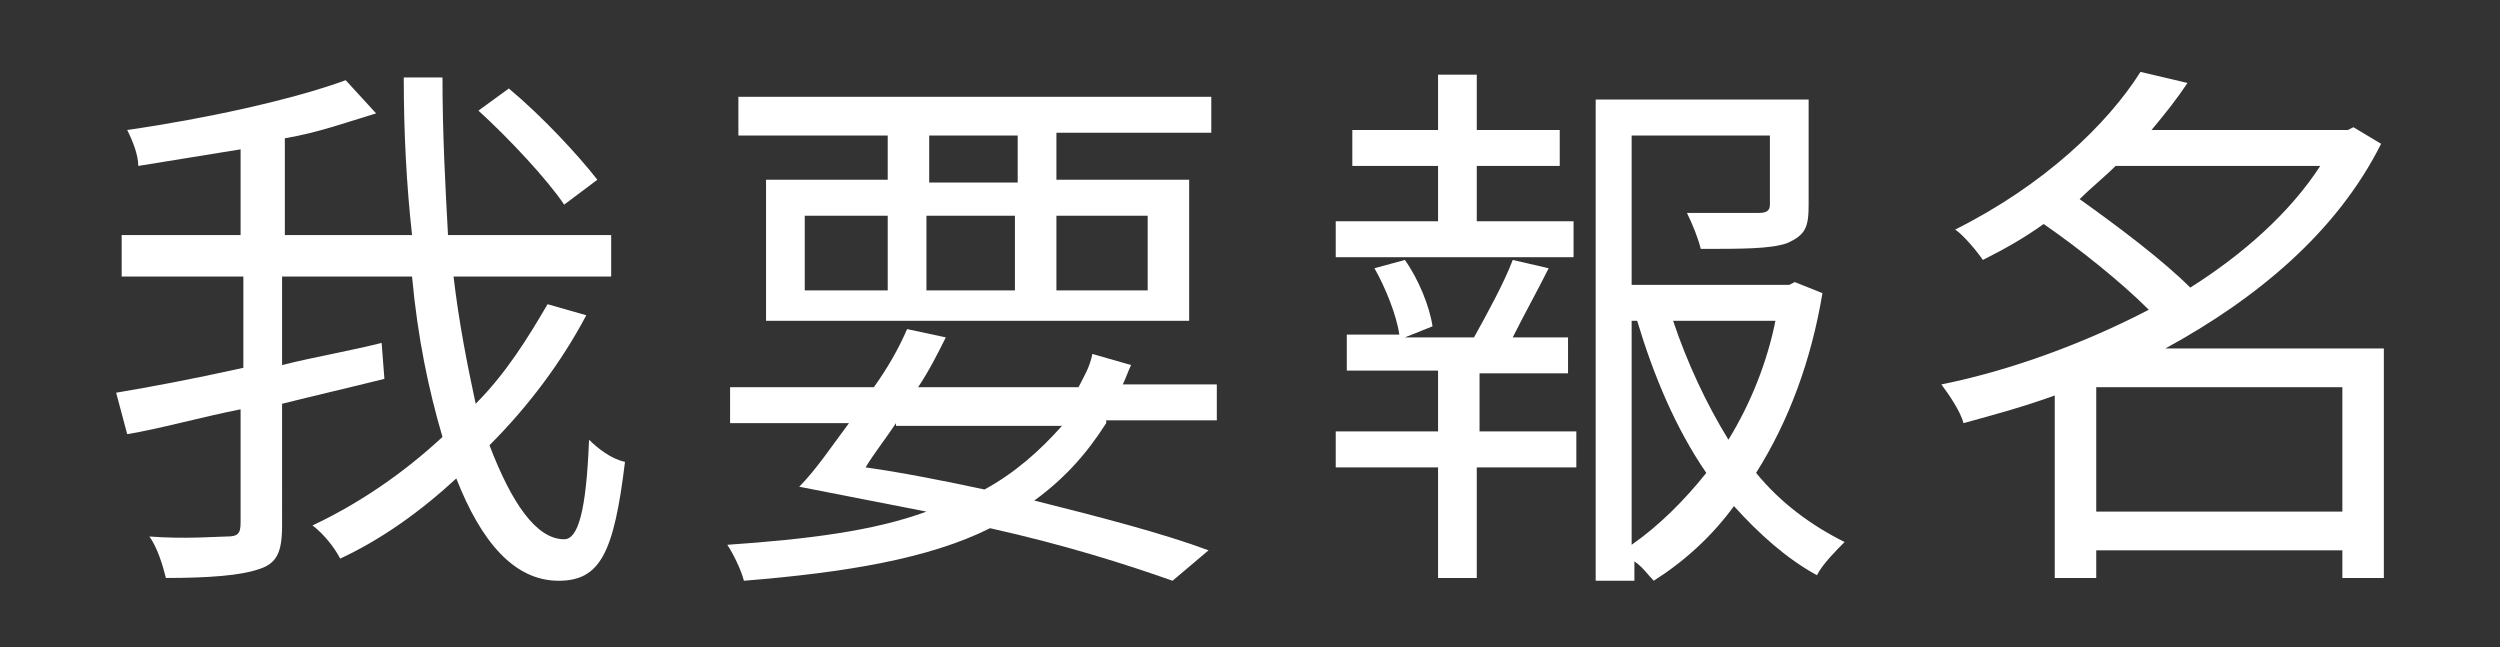 <?xml version="1.0" encoding="utf-8"?>
<!-- Generator: Adobe Illustrator 22.1.0, SVG Export Plug-In . SVG Version: 6.00 Build 0)  -->
<svg version="1.1" id="圖層_1" xmlns="http://www.w3.org/2000/svg" xmlns:xlink="http://www.w3.org/1999/xlink" x="0px" y="0px"
	 viewBox="0 0 90.4 23.4" style="enable-background:new 0 0 90.4 23.4;" xml:space="preserve">
<rect x="0" y="0" width="90.4" height="23.4" fill="#333333" stroke="none"/>
<style type="text/css">
	.st0{fill:#FFFFFF;}
</style>
<g>
	<path class="st0" d="M21.2,11.4c-0.9,1.7-2.1,3.3-3.5,4.7c0.8,2.1,1.7,3.4,2.7,3.4c0.5,0,0.8-1,0.9-3.6c0.3,0.3,0.8,0.7,1.3,0.8
		C22.2,20,21.7,21,20.2,21c-1.6,0-2.8-1.4-3.7-3.7c-1.3,1.2-2.7,2.2-4.2,2.9c-0.2-0.4-0.6-0.9-1-1.2c1.7-0.8,3.3-1.9,4.7-3.2
		c-0.5-1.7-0.9-3.6-1.1-5.8h-4.7v3.2c1.2-0.3,2.4-0.5,3.6-0.8l0.1,1.3c-1.2,0.3-2.5,0.6-3.7,0.9V19c0,1-0.2,1.4-0.9,1.6
		c-0.6,0.2-1.7,0.3-3.3,0.3c-0.1-0.4-0.3-1.1-0.6-1.5c1.3,0.1,2.5,0,2.8,0c0.4,0,0.5-0.1,0.5-0.5v-4.1c-1.5,0.3-2.9,0.7-4.1,0.9
		l-0.4-1.5c1.2-0.2,2.8-0.5,4.6-0.9V10H4.4V8.5h4.3V5.4C7.5,5.6,6.2,5.8,5,6C5,5.6,4.8,5.1,4.6,4.7c2.8-0.4,6-1.1,7.9-1.8l1.1,1.2
		c-1,0.3-2.1,0.7-3.3,0.9v3.5h4.6c-0.2-1.8-0.3-3.7-0.3-5.7H16c0,2,0.1,3.9,0.2,5.7h5.9V10h-5.7c0.2,1.7,0.5,3.2,0.8,4.6
		c1.1-1.1,1.9-2.4,2.6-3.6L21.2,11.4z M20.4,7.4c-0.6-0.9-2-2.4-3.1-3.4l1.1-0.8c1.2,1,2.5,2.4,3.2,3.3L20.4,7.4z"/>
	<path class="st0" d="M40,15.3c-0.7,1.1-1.5,2-2.6,2.8c2.4,0.6,4.7,1.2,6.3,1.8l-1.3,1.1c-1.7-0.6-3.9-1.3-6.6-1.9
		c-2.2,1.1-5.2,1.6-8.9,1.9c-0.1-0.4-0.4-1-0.6-1.3c2.9-0.2,5.3-0.5,7.2-1.2c-1.5-0.3-3.1-0.6-4.6-0.9c0.6-0.6,1.2-1.5,1.8-2.3h-4.3
		V14h5.2c0.5-0.7,0.9-1.4,1.2-2.1l1.4,0.3c-0.3,0.6-0.6,1.2-1,1.8H39c0.2-0.4,0.4-0.7,0.5-1.2l1.4,0.4c-0.1,0.2-0.2,0.5-0.3,0.7h3.4
		v1.3H40z M32.1,4.9h-5.4V3.5h17.1v1.3h-5.6v1.7H43v5.1H27.7V6.5h4.4V4.9z M29.1,10.5h3V7.8h-3V10.5z M32.4,15.3
		c-0.4,0.6-0.8,1.1-1.1,1.6c1.4,0.2,2.9,0.5,4.3,0.8c1.1-0.6,2-1.4,2.8-2.3H32.4z M36.8,4.9h-3.2v1.7h3.2V4.9z M33.5,10.5h3.2V7.8
		h-3.2V10.5z M38.2,7.8v2.7h3.3V7.8H38.2z"/>
	<path class="st0" d="M53.4,15.6h3.6v1.3h-3.6v4H52v-4h-3.7v-1.3H52v-2.2h-3.3v-1.3h1.9c-0.1-0.7-0.5-1.7-0.9-2.4l1.1-0.3
		c0.5,0.7,0.9,1.7,1,2.4l-1,0.4h2.5c0.5-0.9,1.1-2,1.4-2.8l1.3,0.3c-0.4,0.8-0.9,1.7-1.3,2.5h2v1.3h-3.2V15.6z M56.9,9.3h-8.6V8H52
		V6h-3.1V4.7H52v-2h1.4v2h3V6h-3v2h3.5V9.3z M65.9,10.6c-0.4,2.4-1.2,4.6-2.4,6.5c0.9,1.1,2,1.9,3.2,2.5c-0.3,0.3-0.8,0.8-1,1.2
		c-1.1-0.6-2.1-1.5-3-2.5c-0.8,1.1-1.8,2-2.9,2.7c-0.2-0.2-0.4-0.5-0.7-0.7v0.7h-1.4V3.6h7.7v3.8c0,0.8-0.1,1.1-0.8,1.4
		C64,9,63,9,61.5,9c-0.1-0.4-0.3-0.9-0.5-1.3c1.2,0,2.3,0,2.6,0c0.3,0,0.4-0.1,0.4-0.3V4.9h-5v5.4h5.7l0.2-0.1L65.9,10.6z M59,19.7
		c1-0.7,1.9-1.6,2.7-2.6c-1.1-1.6-1.9-3.5-2.5-5.5H59V19.7z M60.5,11.6c0.5,1.5,1.2,3,2,4.3c0.8-1.3,1.4-2.8,1.7-4.3H60.5z"/>
	<path class="st0" d="M86.2,20.9h-1.5v-1h-8.9v1h-1.5v-6.6c-1.1,0.4-2.2,0.7-3.3,1c-0.1-0.4-0.5-1-0.8-1.4c2.5-0.5,5.2-1.5,7.5-2.7
		c-1-1-2.5-2.2-3.8-3.1c-0.7,0.5-1.4,0.9-2.2,1.3c-0.2-0.3-0.7-0.9-1-1.1c3.2-1.6,5.5-3.8,6.7-5.7L79.1,3c-0.4,0.6-0.8,1.1-1.3,1.7
		h7.1l0.2-0.1l1,0.6c-1.6,3.2-4.5,5.6-7.8,7.4h7.9V20.9z M76.5,6c-0.4,0.4-0.9,0.8-1.3,1.2c1.4,1,3,2.2,4,3.2
		c1.9-1.2,3.6-2.7,4.7-4.4H76.5z M84.7,18.5V14h-8.9v4.5H84.7z"/>
</g>
</svg>
